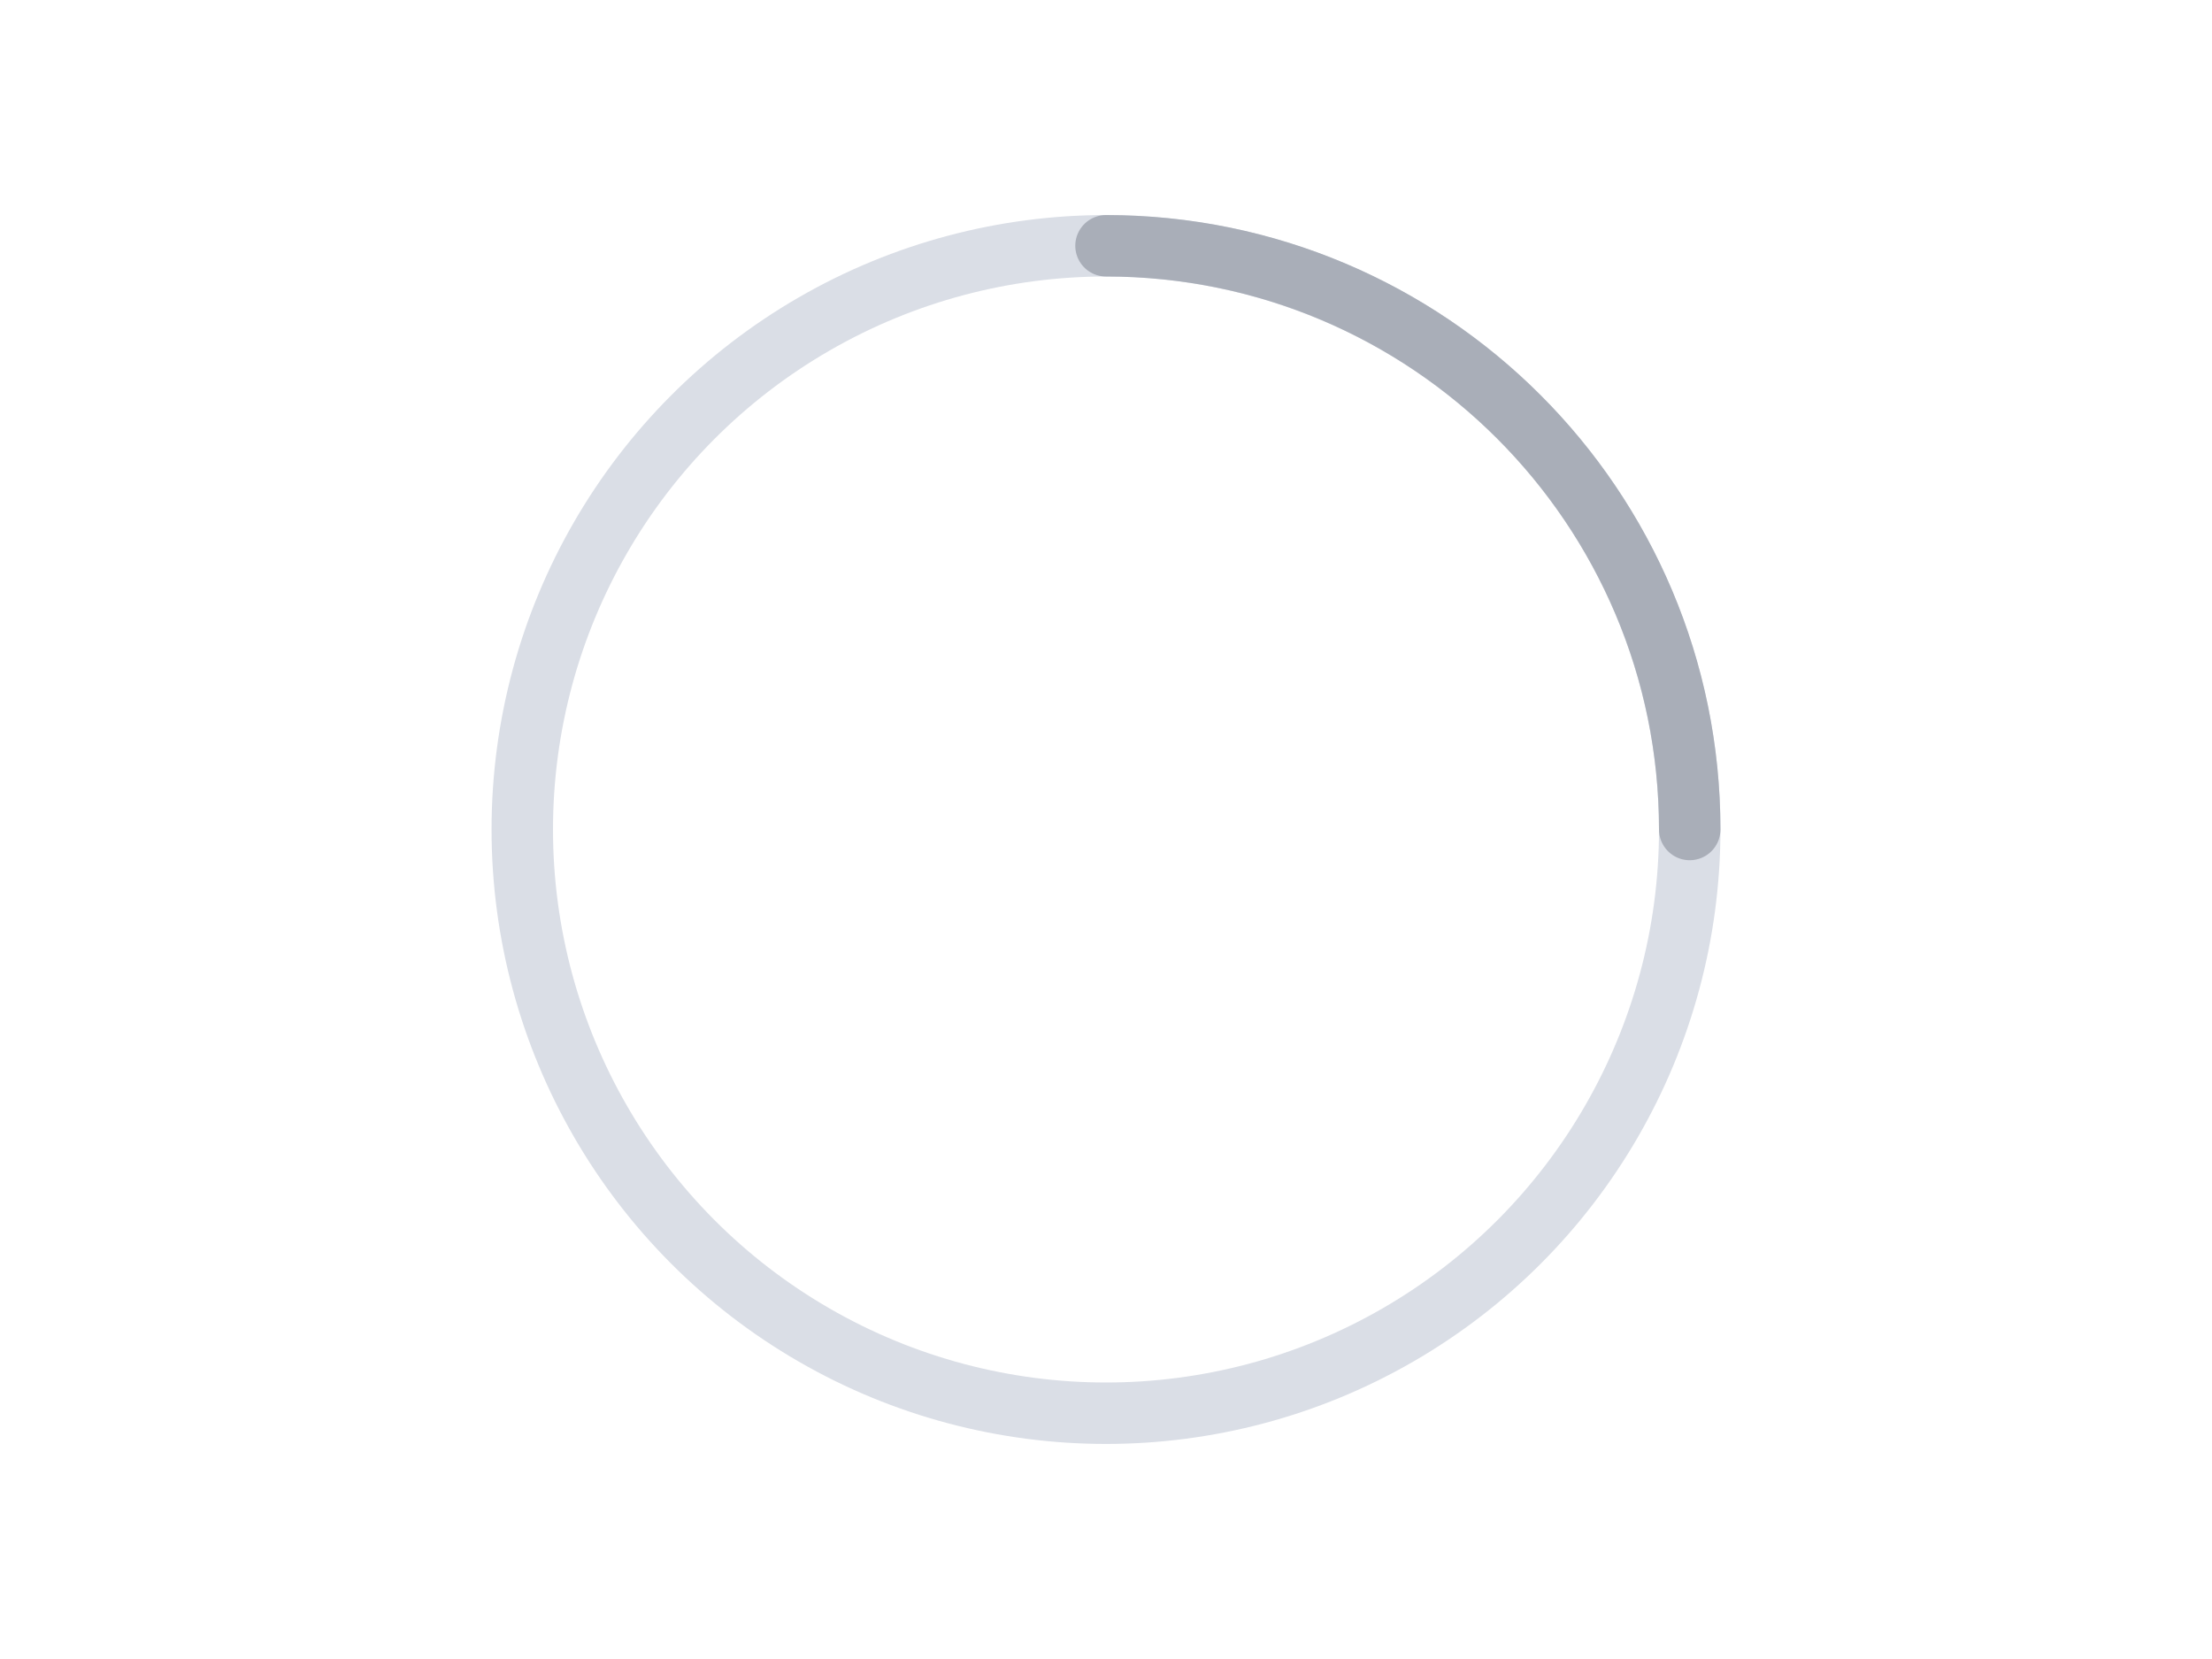<svg width="72" height="54" viewBox="0 0 72 54" fill="none" xmlns="http://www.w3.org/2000/svg">
    <circle cx="36" cy="27" r="19" stroke="#DADEE6" stroke-width="2"/>
    <path d="M55 27c0-10.493-8.507-19-19-19" stroke="#A9AEB8" stroke-width="2" stroke-linecap="round"/>
</svg>
